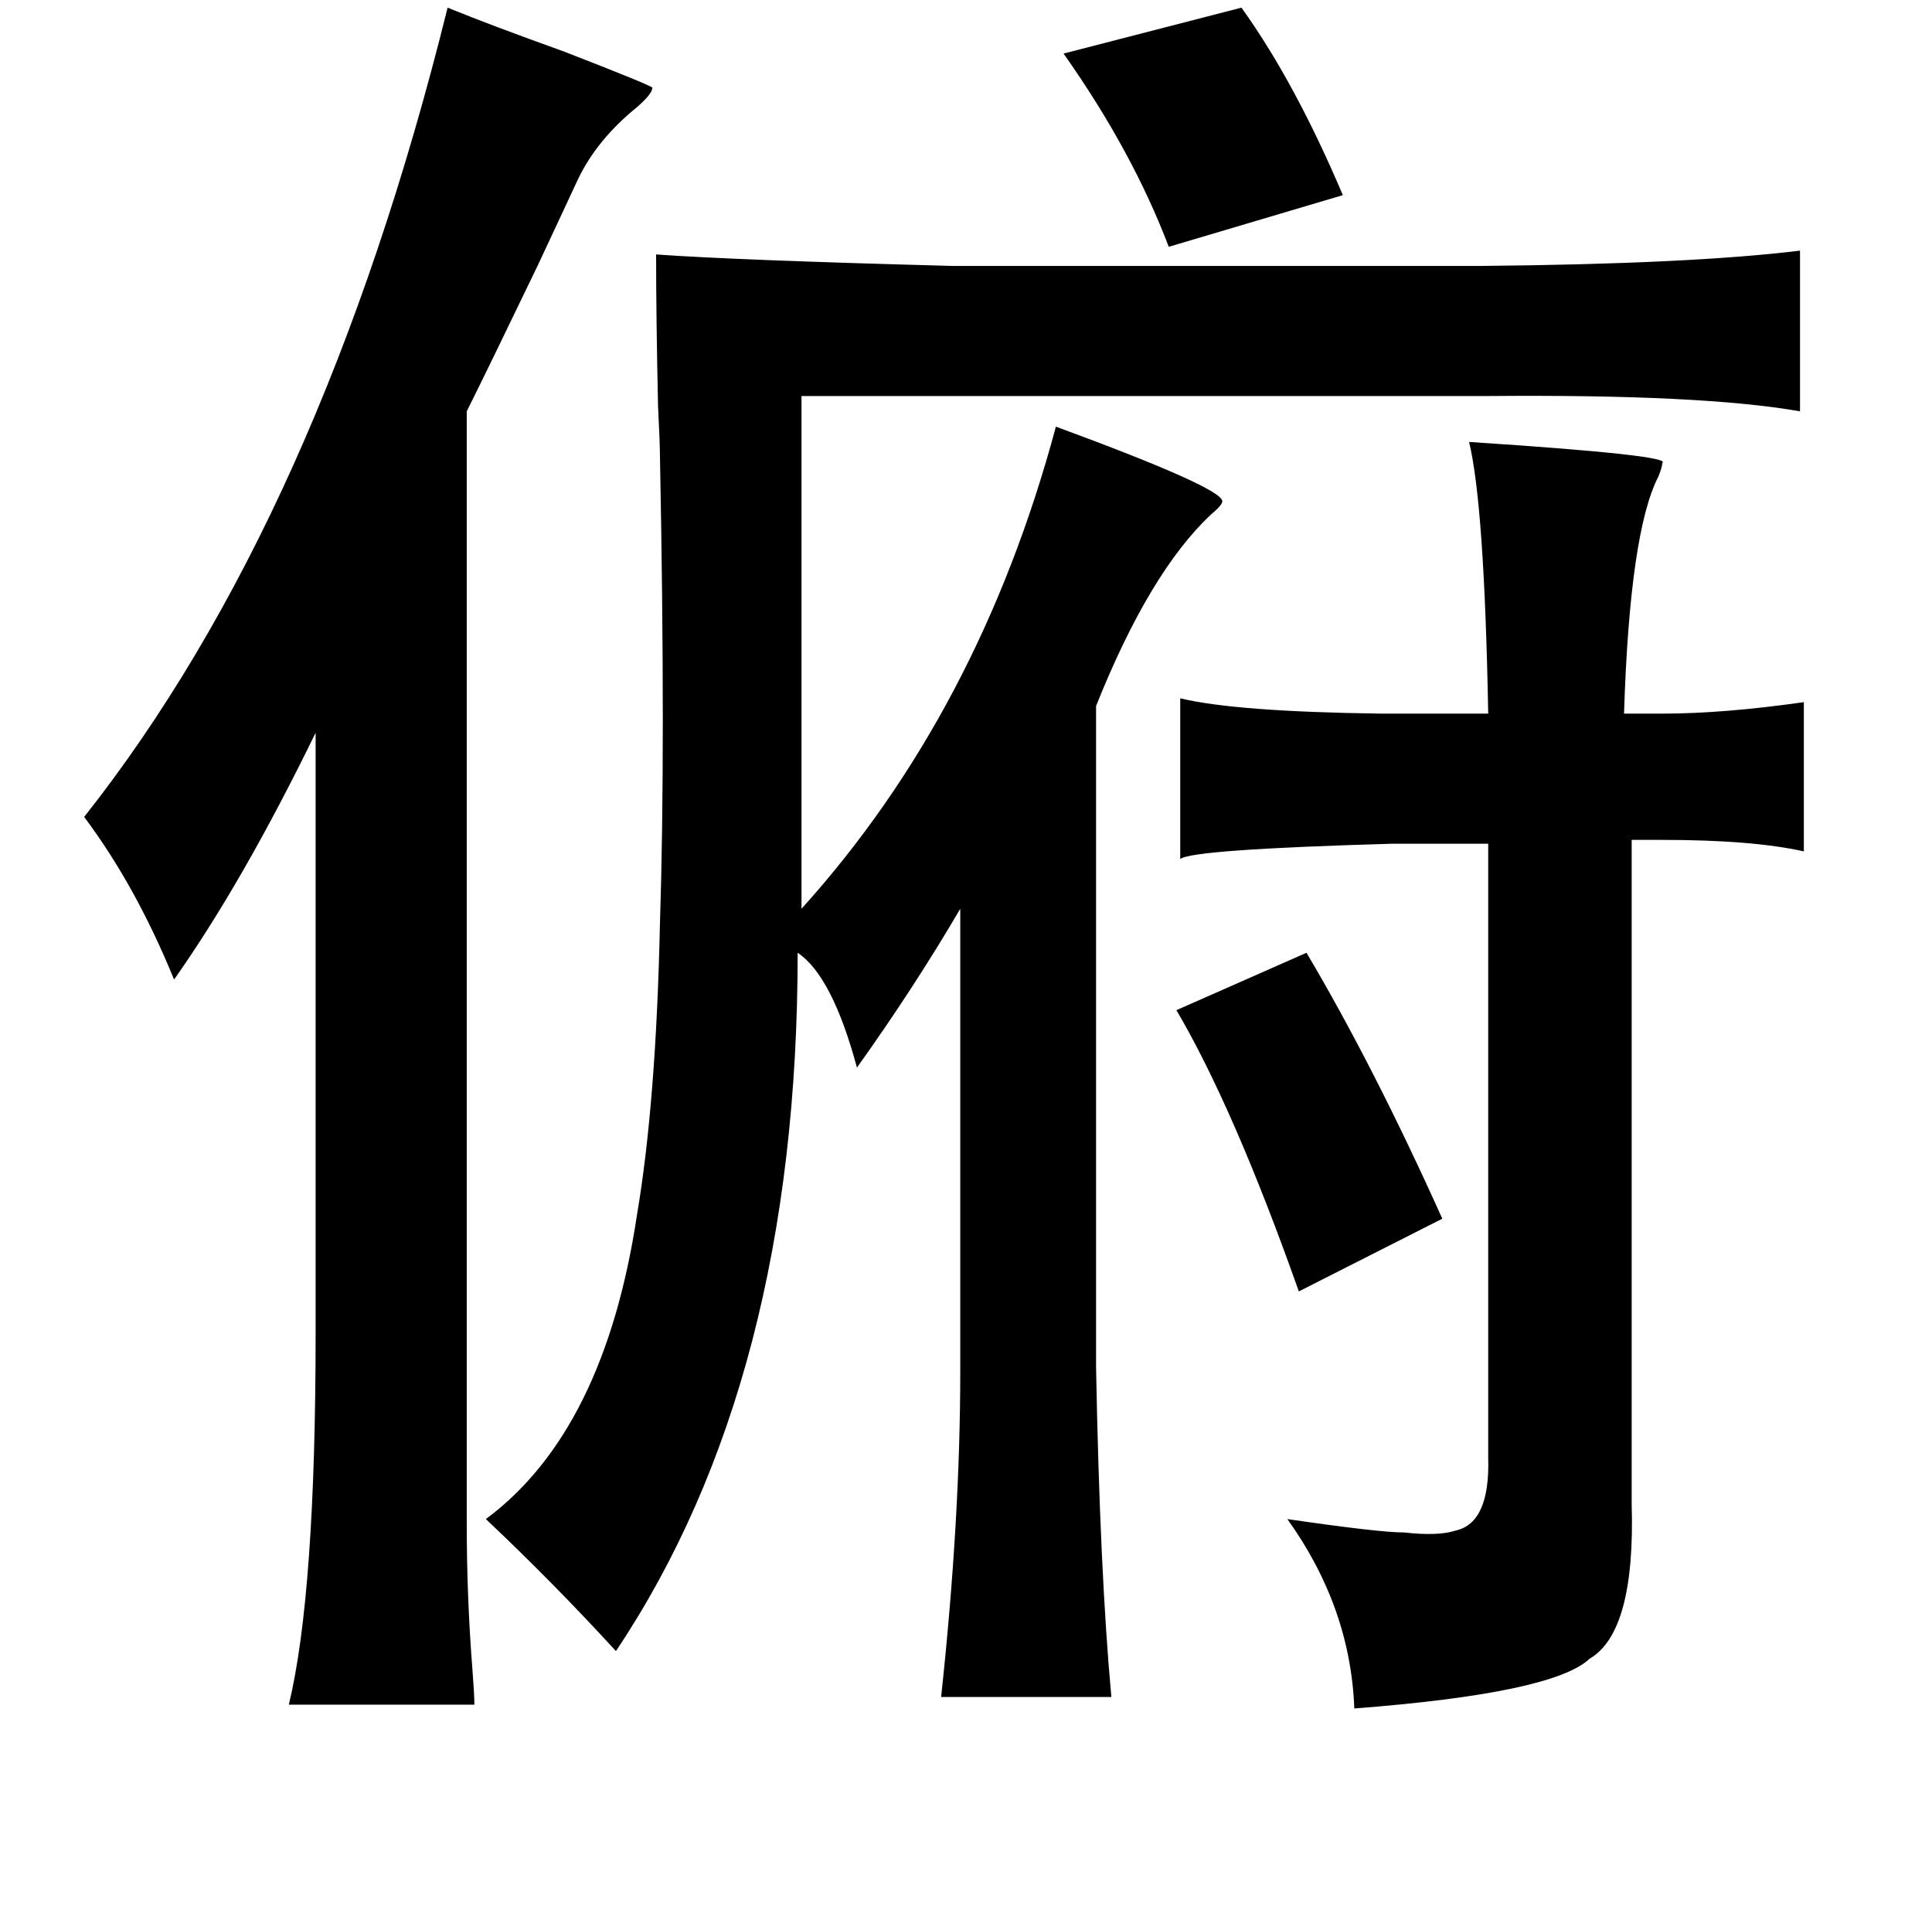 <?xml version="1.0" standalone="no"?>
<!DOCTYPE svg PUBLIC "-//W3C//DTD SVG 1.1//EN" "http://www.w3.org/Graphics/SVG/1.1/DTD/svg11.dtd" >
<svg xmlns="http://www.w3.org/2000/svg" xmlns:xlink="http://www.w3.org/1999/xlink" version="1.1" viewBox="-10 0 1010 1000">
   <path fill="currentColor"
d="M224 4q22 9 61 23q49 19 46 19q0 3 -8 10q-21 17 -31 38q-6 13 -21 45q-26 54 -37 76v581q0 39 3 77q1 13 1 18h-97q14 -58 14 -194v-314q-38 78 -74 129q-20 -49 -47 -85q124 -157 190 -423zM639 4q28 39 53 98l-91 27q-19 -50 -55 -101zM758 231q107 7 101 11q0 2 -2 7
q-15 29 -18 124h20q32 0 74 -6v78q-27 -6 -74 -6h-16v347q2 67 -22 81q-19 18 -123 26q-2 -53 -35 -99q48 7 61 7q18 2 27 -1q18 -4 17 -38v-321h-50q-105 3 -111 8v-84q29 7 105 8h56q-2 -109 -10 -142zM673 498q35 59 71 139l-75 38q-34 -96 -64 -147zM244 794
q62 -46 79 -159q10 -59 12 -152q3 -92 0 -245q0 -6 -1 -26q-1 -46 -1 -79q42 3 155 6h276q110 -1 167 -8v84q-51 -9 -163 -8h-359v268q93 -103 133 -252q87 32 87 39q0 2 -6 7q-32 30 -60 100v346q2 107 8 172h-89q10 -93 10 -170v-242q-24 41 -54 83q-13 -48 -31 -60
q0 223 -95 365q-33 -36 -68 -69z" />
</svg>
